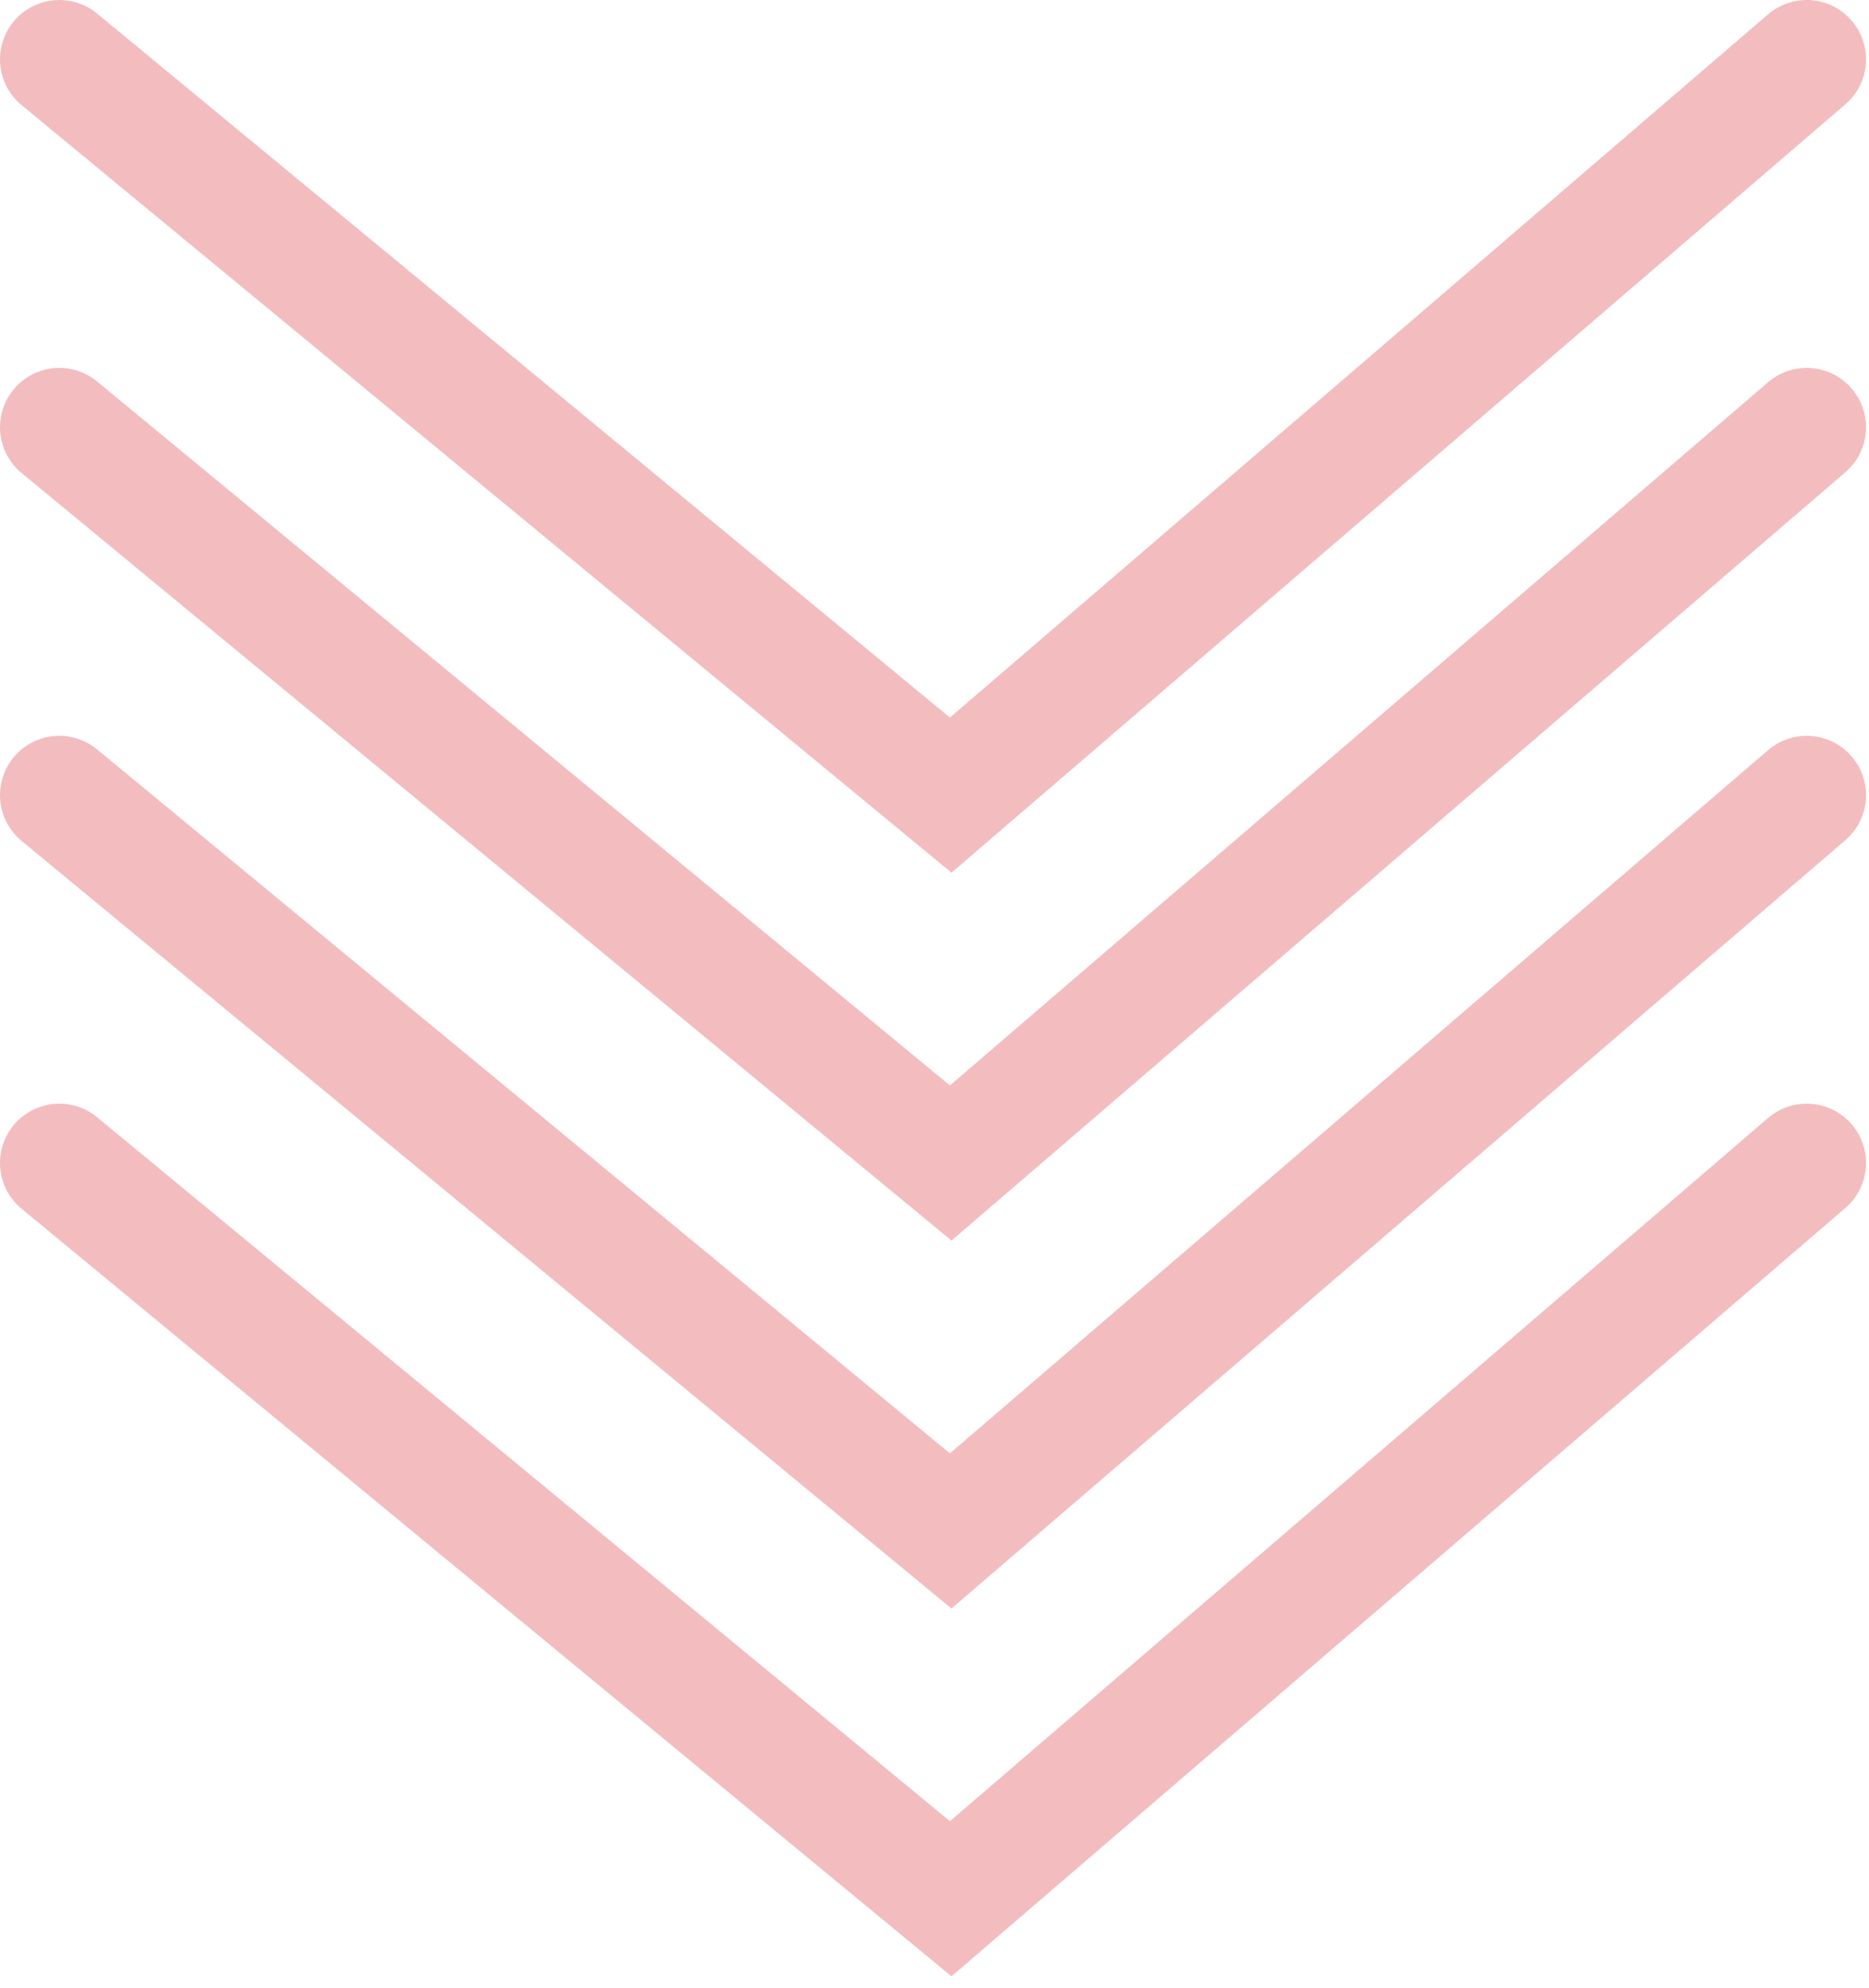 <svg width="63" height="67" viewBox="0 0 63 67" fill="none" xmlns="http://www.w3.org/2000/svg">
<path d="M2 2L32.046 26.8L60.9 2" stroke="#F3BDBF" stroke-width="4" stroke-linecap="round"/>
<path d="M2 14.4L32.046 39.2L60.9 14.4" stroke="#F3BDBF" stroke-width="4" stroke-linecap="round"/>
<path d="M2 26.801L32.046 51.601L60.9 26.801" stroke="#F3BDBF" stroke-width="4" stroke-linecap="round"/>
<path d="M2 39.199L32.046 63.999L60.9 39.199" stroke="#F3BDBF" stroke-width="4" stroke-linecap="round"/>
</svg>
